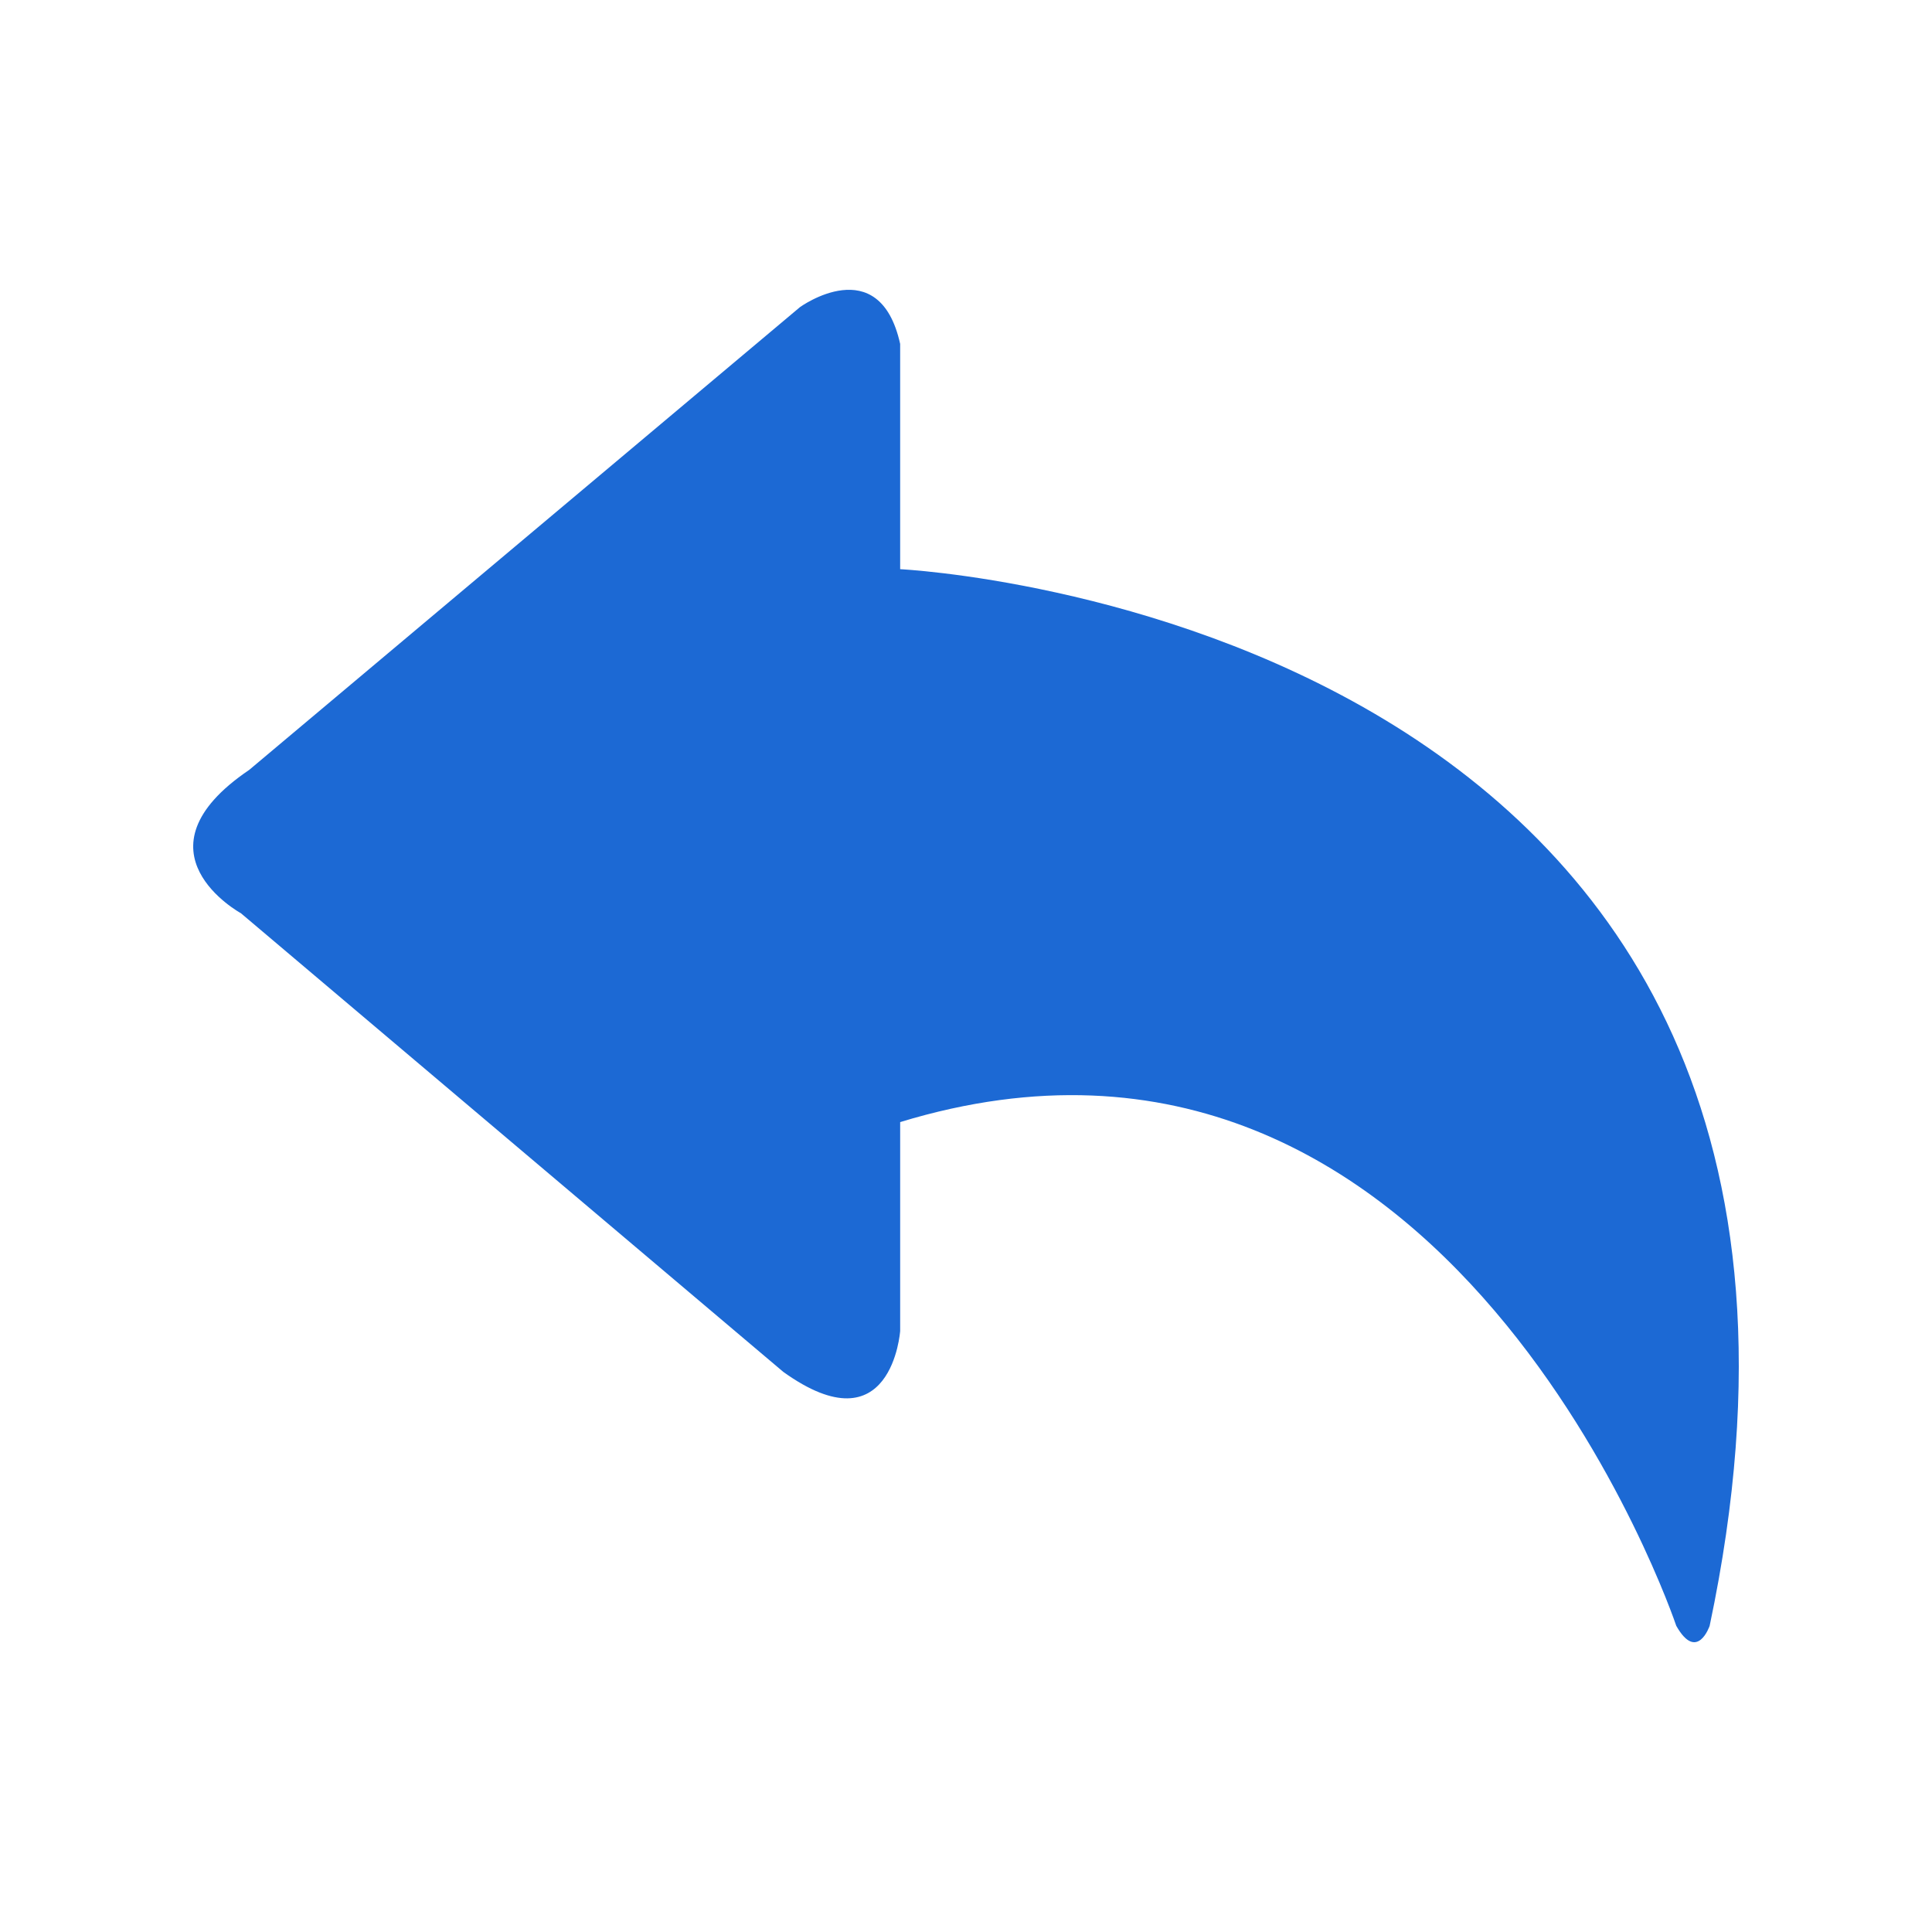 <?xml version="1.0" standalone="no"?><!DOCTYPE svg PUBLIC "-//W3C//DTD SVG 1.1//EN" "http://www.w3.org/Graphics/SVG/1.1/DTD/svg11.dtd"><svg t="1661136575162" class="icon" viewBox="0 0 1024 1024" version="1.1" xmlns="http://www.w3.org/2000/svg" p-id="10172" xmlns:xlink="http://www.w3.org/1999/xlink" width="200" height="200"><defs><style type="text/css">@font-face { font-family: feedback-iconfont; src: url("//at.alicdn.com/t/font_1031158_u69w8yhxdu.woff2?t=1630033759944") format("woff2"), url("//at.alicdn.com/t/font_1031158_u69w8yhxdu.woff?t=1630033759944") format("woff"), url("//at.alicdn.com/t/font_1031158_u69w8yhxdu.ttf?t=1630033759944") format("truetype"); }
</style></defs><path d="M477.107 182.298c-11.059-49.925-53.079-19.538-53.079-19.538L132.096 408.049c-64.133 43.412-4.419 75.971-4.419 75.971L415.181 727.142c57.498 41.242 61.926-21.709 61.926-21.709v-110.705c291.927-88.996 411.351 266.993 411.351 266.993 11.059 19.538 17.695 0 17.695 0C1018.947 327.731 477.102 301.681 477.102 301.681V182.298z" fill="#1C69D4" p-id="10173"></path></svg>